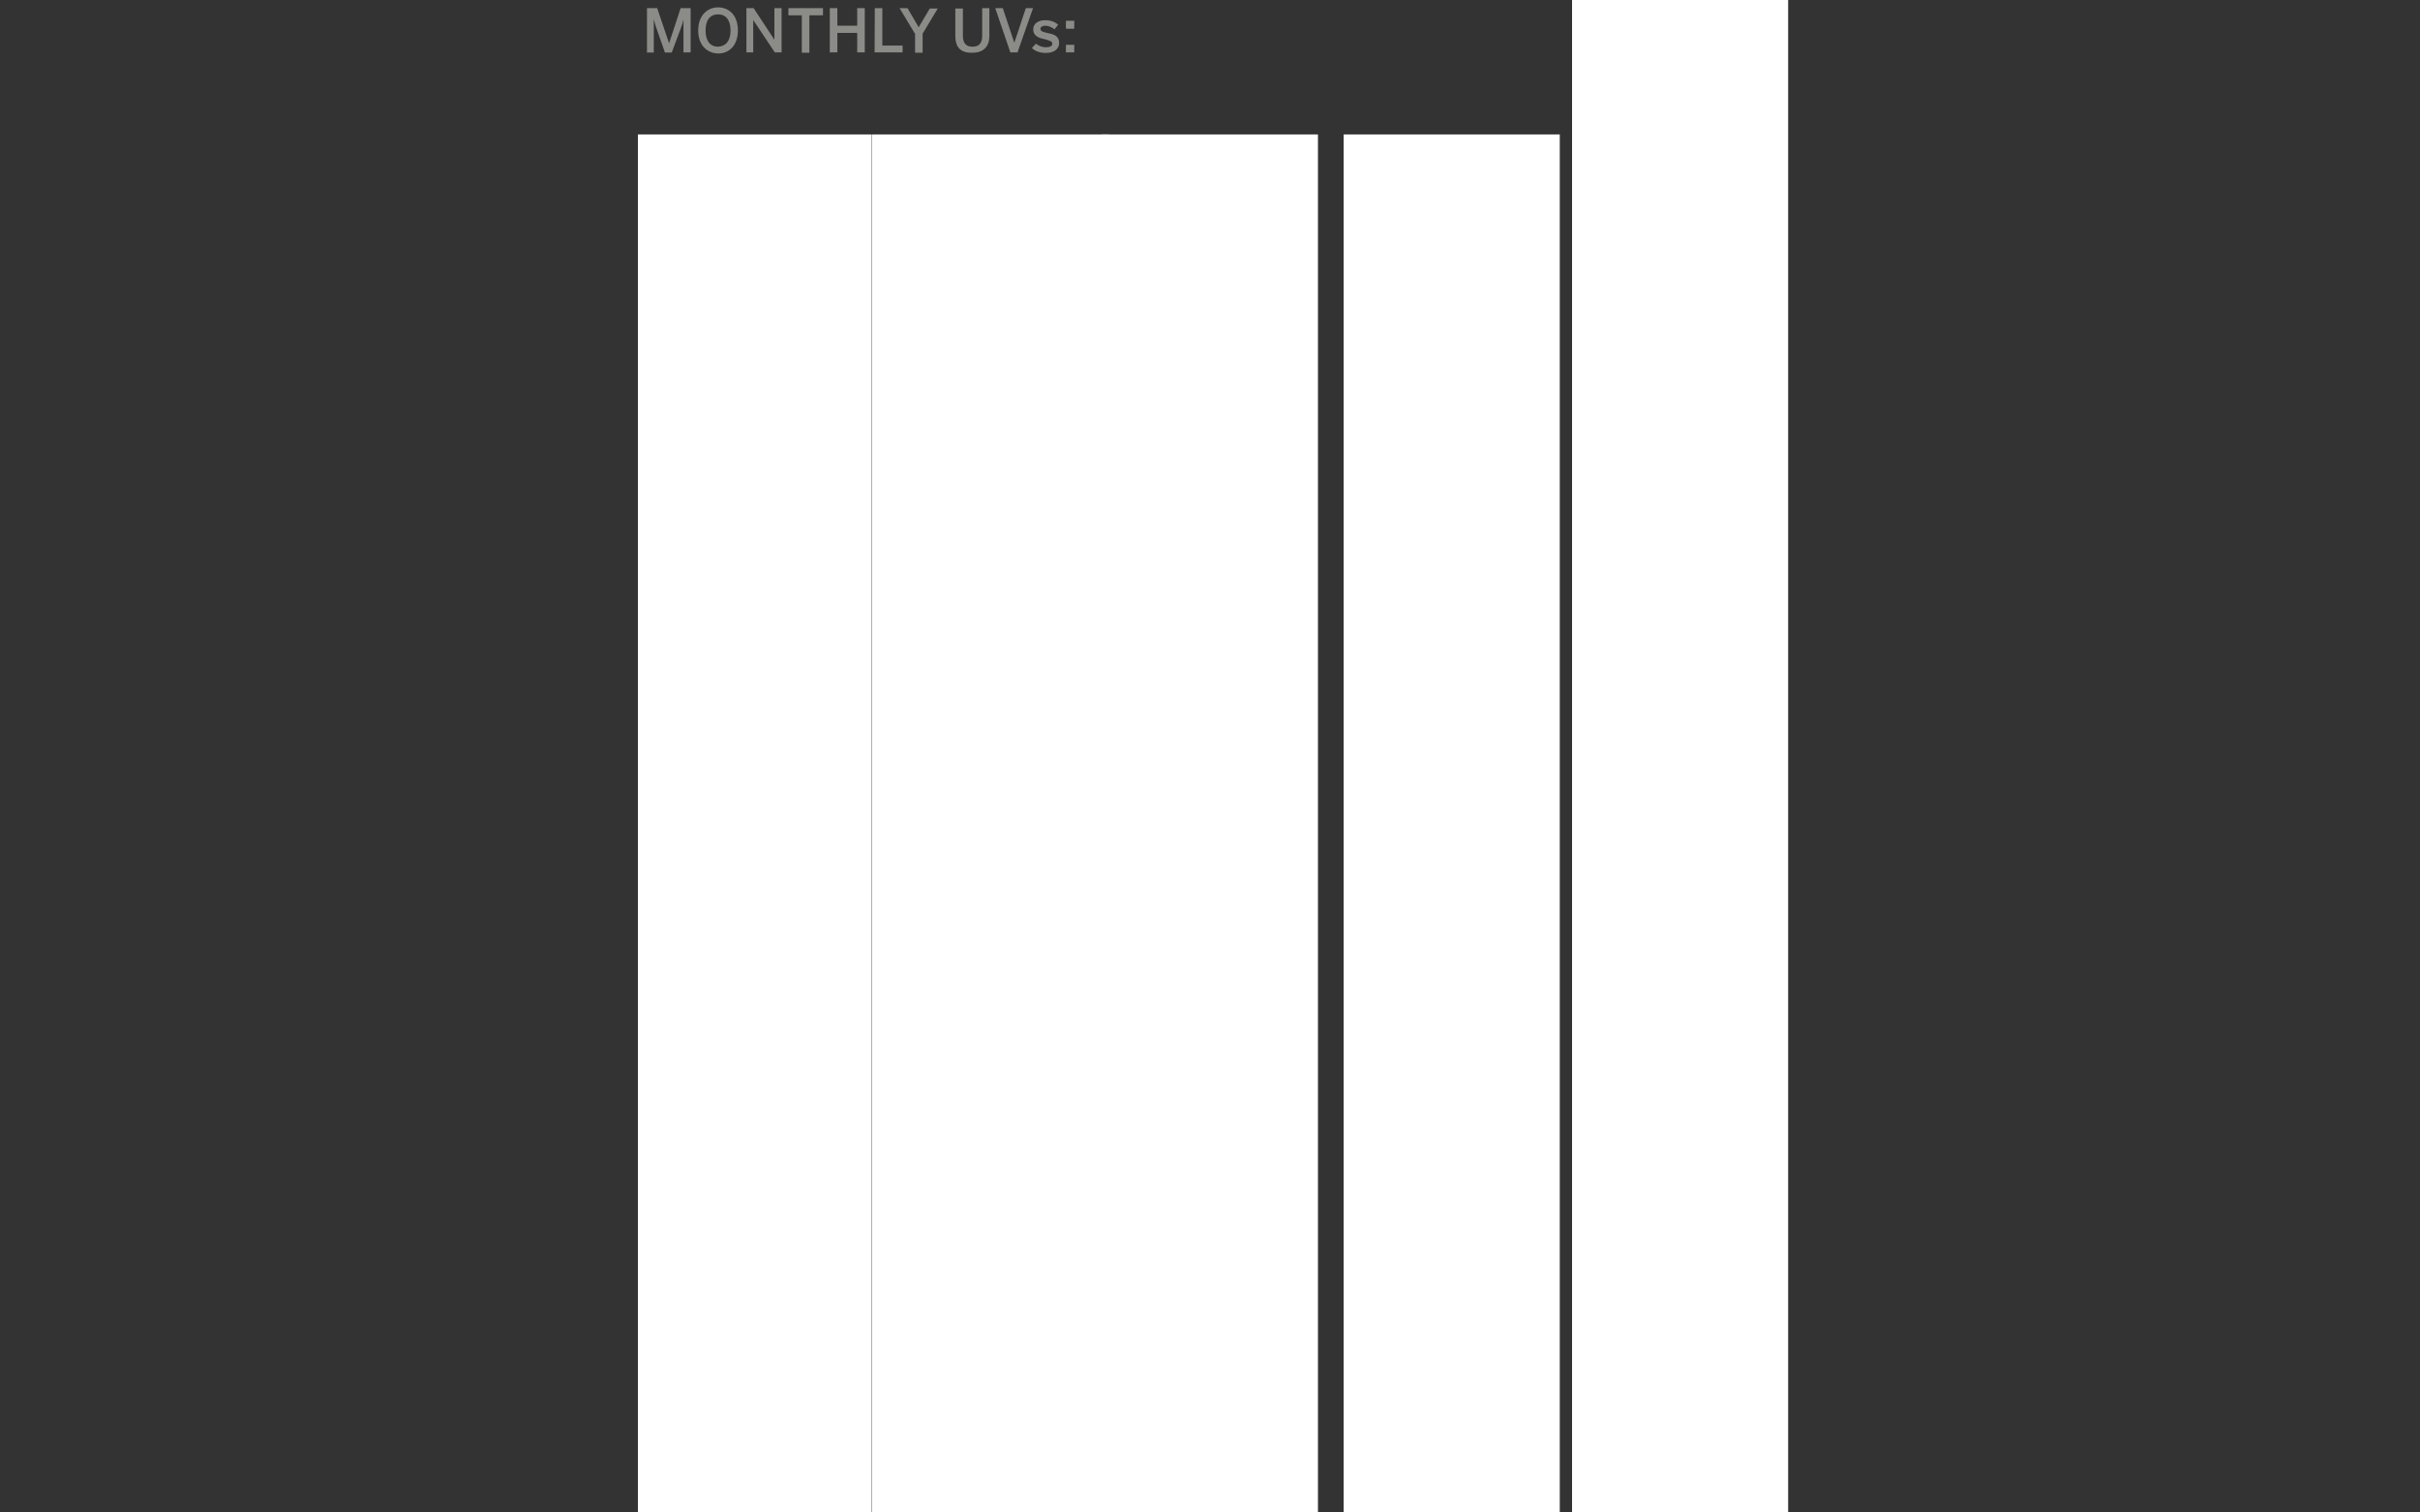 <?xml version="1.0" encoding="utf-8"?>
<!-- Generator: Adobe Illustrator 18.0.0, SVG Export Plug-In . SVG Version: 6.00 Build 0)  -->
<!DOCTYPE svg PUBLIC "-//W3C//DTD SVG 1.1//EN" "http://www.w3.org/Graphics/SVG/1.1/DTD/svg11.dtd">
<svg version="1.1" xmlns="http://www.w3.org/2000/svg" xmlns:xlink="http://www.w3.org/1999/xlink" x="0px" y="0px"
	 viewBox="0 0 1280 800" enable-background="new 0 0 1280 800" xml:space="preserve">
<rect x="0" y="0" width="1280" height="800" fill="#333333" stroke="none"/>
<g id="Layer_1">
	<path fill="#545455" d="M361.9,586.8c1.3,0,6.9-0.2,7.8-0.2c1.3,0,2.1-1,2.5-2.3c0-0.2,0.2,0,0.2,0c0,0.4-0.9,4.7-1,4.7
		c-0.9,0-4.8,0-6.3,0c-0.9,0-4.4,0-5.9,0.2c-0.2,0-0.2-0.2-0.2-0.2c7.8-7.4,9.7-11,9.7-13.9c0-2.3-1-4.4-4.2-4.4c-1.7,0-3.2,1-4,2.1
		c-0.2,0.2-0.4,0-0.2-0.2c1.3-2.1,3.6-3.6,5.7-3.6c3.2,0,5.3,2.1,5.3,5.5C371.4,577.5,369.3,579.2,361.9,586.8z"/>
	<path fill="#545455" d="M380.9,581.3c0,6.3,0.2,6.7,0.4,6.7c0.4,0.2,2.1,0.2,2.8,0.4c0.2,0,0.2,0.4,0,0.4c-0.9,0-2.8-0.2-4.2-0.2
		c-1.5,0-3.6,0-4.4,0.2c-0.2,0-0.2-0.2,0-0.4c0.6-0.2,2.5-0.2,2.9-0.4c0.2-0.2,0.4-0.4,0.4-8.6c0-7.8,0-8.8-0.4-9.1
		c-0.2-0.2-1.9-0.2-2.5-0.2c-0.2,0-0.2-0.2,0-0.2c1.7-0.2,4.4-1,5.3-1.5c0.2,0,0.4,0,0.2,0.2c-0.2,0.4-0.2,1.7-0.2,2.3L380.9,581.3z
		"/>
	<path fill="#545455" d="M399.7,568.2c-6.7,1.9-9.7,7.2-9.7,12.9c0,4.4,1.7,7.6,4.4,7.6c2.3,0,3.6-2.1,3.6-5.3
		c0-2.9-1.3-5.1-3.6-5.1c-0.9,0-1.7,0.2-2.3,0.6c-0.2,0-0.4-0.2-0.2-0.2c0.9-1,2.1-1.7,3.6-1.7c3.4,0,4.8,2.9,4.8,5.5
		c0,3.6-2.8,6.6-6.3,6.6c-4.4,0-6.3-4.2-6.3-7.8c0-5.9,3.8-11.8,12.2-13.7C399.7,567.8,399.9,568.2,399.7,568.2z"/>
	<path fill="#545455" d="M423.1,588.7c-1.5,0-3.2,0-3.8,0.2c-0.2,0-0.2-0.4,0-0.4c1,0,1.9-0.2,1.9-0.6c0-0.2-3.8-5.1-6.1-7.6
		c-0.9-0.9-1-1-1.7-1c-0.6,0-0.6,0.2-0.6,0.4c0,7.4,0.2,8.5,0.4,8.6c0.4,0.2,1,0.2,1.7,0.4c0.2,0,0.2,0.4,0,0.4
		c-0.9,0-1.9-0.2-3.4-0.2c-1.5,0-2.8,0-3.4,0.2c-0.2,0-0.2-0.2,0-0.4c0.6-0.2,1.5-0.2,1.9-0.4c0.2-0.2,0.4-0.9,0.4-9.3
		c0-8.5-0.2-9.1-0.4-9.3c-0.4-0.2-1.3-0.2-1.9-0.4c-0.2,0-0.2-0.4,0-0.4c0.9,0,1.9,0.2,3.4,0.2c1.5,0,2.5,0,3.4-0.2
		c0.2,0,0.2,0.2,0,0.4c-0.6,0.2-1.5,0.2-1.7,0.4c-0.2,0.2-0.4,1.7-0.4,8.5c0,0.4,0,0.4,0.4,0.4c0.6,0,1-0.2,1.7-0.9
		c4.2-4.4,6.6-7.2,6.6-7.8c0-0.2-0.2-0.4-1.5-0.6c-0.2,0-0.2-0.4,0-0.4c0.6,0,1.9,0.2,3.4,0.2s1.5,0,2.1-0.2c0.2,0,0.2,0.2,0,0.4
		c-0.6,0.2-1.7,0.2-2.1,0.6c-0.4,0.2-4.8,5.1-7.4,7.8c2.8,3.6,8,10.1,8.8,10.5c0.4,0.2,1,0.2,1.7,0.4c0.2,0,0.2,0.4,0,0.4
		C426,588.7,424.5,588.7,423.1,588.7z"/>
	<path fill="#545455" d="M614.1,390c1.3,0,6.9-0.2,7.8-0.2c1.3,0,2.1-1,2.5-2.3c0-0.2,0.2,0,0.2,0c0,0.4-0.9,4.7-1,4.7
		c-0.9,0-4.8,0-6.3,0c-0.9,0-4.4,0-5.9,0.2c-0.2,0-0.2-0.2-0.2-0.2c7.8-7.4,9.7-11,9.7-13.9c0-2.3-1-4.4-4.2-4.4c-1.7,0-3.2,1-4,2.1
		c-0.2,0.2-0.4,0-0.2-0.2c1.3-2.1,3.6-3.6,5.7-3.6c3.2,0,5.3,2.1,5.3,5.5C623.6,381,621.5,382.7,614.1,390z"/>
	<path fill="#545455" d="M629.1,392.4c-0.6,0-1.3-0.4-1.3-1.3c0-0.9,0.6-1.5,1.3-1.5c0.9,0,1.3,0.6,1.3,1.3S629.9,392.4,629.1,392.4
		z"/>
	<path fill="#545455" d="M642.8,386.4c0-2.5-1.7-4.2-4.4-4.2c-0.9,0-1.9,0.4-2.3,0.6c-0.2,0-0.2-0.2-0.2-0.2
		c4.7-2.8,5.5-4.2,5.5-5.9c0-1.9-1-3.4-3.6-3.4c-1.3,0-2.1,0.6-3.2,1.5c-0.2,0.2-0.4-0.2-0.2-0.2c1.3-1.7,2.9-2.8,4.8-2.8
		c2.9,0,4.4,1.9,4.4,4.2c0,1.9-1.3,3.2-4,4.4c3.4,0.6,5.3,2.8,5.3,5.5c0,4-5.5,7.4-9.5,7.4c-1.5,0-2.5-0.4-2.5-1.3
		c0-0.6,0.6-1.3,1.3-1.3c1,0,2.1,1.5,3.6,1.5C640.7,392.1,642.8,389.8,642.8,386.4z"/>
	<path fill="#545455" d="M673.6,391.9c-1.5,0-2.8,0-3.6,0.2c-0.2,0-0.2-0.2,0-0.4c0.6-0.2,1.5-0.2,1.7-0.4c0.6-0.4,0.9-1,0.4-9.5
		c-0.2-2.5-0.2-4.8-0.2-6.6c0-0.2-0.2-0.2-0.2,0c-1.5,3.6-4.2,10.3-6.9,16.9c0,0.2-0.4,0.2-0.6,0c-2.1-5.3-5.5-13.5-6.9-16.7
		c0,0-0.2-0.2-0.2,0c0,1.7-0.2,3.8-0.2,6.6c-0.2,8.5,0,9.1,0.2,9.3c0.4,0.2,1,0.2,1.7,0.4c0.2,0,0.2,0.4,0,0.4
		c-0.9,0-1.5-0.2-2.9-0.2c-1.5,0-2.3,0-2.9,0.2c-0.2,0-0.2-0.2,0-0.4c0.6-0.2,1.5-0.2,1.9-0.4c0.6-0.4,0.9-0.9,1.3-9.3
		c0.4-8,0-8.6-0.6-9.1c-0.4-0.2-1-0.4-1.9-0.6c-0.2,0-0.2-0.4,0-0.4c0.6,0,1.9,0.2,3.2,0.2c1,0,1.3,0,1.7-0.2c0.2,0,0.2,0,0.2,0.2
		c0.9,2.5,4.7,11.2,6.7,16.3h0.2c2.1-5.1,4.8-11.8,6.6-16.3c0-0.2,0.2-0.2,0.2-0.2c0.6,0,1.3,0.2,2.3,0.2s1.9,0,2.5-0.2
		c0.2,0,0.2,0.4,0,0.4c-0.9,0.2-1.5,0.2-1.7,0.4c-0.9,0.6-0.9,1.3-0.6,9.3c0.4,8.5,0.4,9.1,0.9,9.3c0.4,0.2,1.3,0.2,1.9,0.4
		c0.2,0,0.2,0.4,0,0.4C676.6,391.9,675.1,391.9,673.6,391.9z"/>
	<path fill="#545455" d="M492.9,495.5c0,6.3,0.2,6.7,0.4,6.7c0.4,0.2,2.1,0.2,2.8,0.4c0.2,0,0.2,0.4,0,0.4c-0.9,0-2.8-0.2-4.2-0.2
		s-3.6,0-4.4,0.2c-0.2,0-0.2-0.2,0-0.4c0.6-0.2,2.5-0.2,2.9-0.4c0.2-0.2,0.4-0.4,0.4-8.6c0-7.8,0-8.8-0.4-9.1
		c-0.2-0.2-1.9-0.2-2.5-0.2c-0.2,0-0.2-0.2,0-0.2c1.7-0.2,4.4-1,5.3-1.5c0.2,0,0.4,0,0.2,0.2c-0.2,0.4-0.2,1.7-0.2,2.3L492.9,495.5z
		"/>
	<path fill="#545455" d="M500.5,503.1c-0.6,0-1.3-0.4-1.3-1.3c0-0.9,0.6-1.5,1.3-1.5c0.9,0,1.3,0.6,1.3,1.3S501.5,503.1,500.5,503.1
		z"/>
	<path fill="#545455" d="M514.2,497.2c0-2.5-1.7-4.2-4.4-4.2c-0.9,0-1.9,0.4-2.3,0.6c-0.2,0-0.2-0.2-0.2-0.2
		c4.7-2.8,5.5-4.2,5.5-5.9c0-1.9-1-3.4-3.6-3.4c-1.3,0-2.1,0.6-3.2,1.5c-0.2,0.2-0.4-0.2-0.2-0.2c1.3-1.7,2.9-2.8,4.8-2.8
		c2.9,0,4.4,1.9,4.4,4.2c0,1.9-1.3,3.2-4,4.4c3.4,0.6,5.3,2.8,5.3,5.5c0,4-5.5,7.4-9.5,7.4c-1.5,0-2.5-0.4-2.5-1.3
		c0-0.6,0.6-1.3,1.3-1.3c1,0,2.1,1.5,3.6,1.5C512.3,502.8,514.2,500.6,514.2,497.2z"/>
	<path fill="#545455" d="M545.2,502.8c-1.5,0-2.8,0-3.6,0.2c-0.2,0-0.2-0.2,0-0.4c0.6-0.2,1.5-0.2,1.7-0.4c0.6-0.4,0.9-1,0.4-9.5
		c-0.2-2.5-0.2-4.8-0.2-6.6c0-0.2-0.2-0.2-0.2,0c-1.5,3.6-4.2,10.3-6.9,16.9c0,0.2-0.4,0.2-0.6,0c-2.1-5.3-5.5-13.5-6.9-16.7
		c0,0-0.2-0.2-0.2,0c0,1.7-0.2,3.8-0.2,6.6c-0.2,8.5,0,9.1,0.2,9.3c0.4,0.2,1,0.2,1.7,0.4c0.2,0,0.2,0.4,0,0.4
		c-0.9,0-1.5-0.2-2.9-0.2s-2.3,0-2.9,0.2c-0.2,0-0.2-0.2,0-0.4c0.6-0.2,1.5-0.2,1.9-0.4c0.6-0.4,0.9-0.9,1.3-9.3
		c0.4-8,0-8.6-0.6-9.1c-0.4-0.2-1-0.4-1.9-0.6c-0.2,0-0.2-0.4,0-0.4c0.6,0,1.9,0.2,3.2,0.2c1,0,1.3,0,1.7-0.2c0.2,0,0.2,0,0.2,0.2
		c0.9,2.5,4.7,11.2,6.7,16.3h0.2c2.1-5.1,4.8-11.8,6.6-16.3c0-0.2,0.2-0.2,0.2-0.2c0.6,0,1.3,0.2,2.3,0.2c1,0,1.9,0,2.5-0.2
		c0.2,0,0.2,0.4,0,0.4c-0.9,0.2-1.5,0.2-1.7,0.4c-0.9,0.6-0.9,1.3-0.6,9.3c0.4,8.5,0.4,9.1,0.9,9.3c0.4,0.2,1.3,0.2,1.9,0.4
		c0.2,0,0.2,0.4,0,0.4C547.9,502.8,546.6,502.8,545.2,502.8z"/>
	<path fill="#545455" d="M740,348.3c1.3,0,6.9-0.2,7.8-0.2c1.3,0,2.1-1,2.5-2.3c0-0.2,0.2,0,0.2,0c0,0.4-0.9,4.7-1,4.7
		c-0.9,0-4.8,0-6.3,0c-0.9,0-4.4,0-5.9,0.2c-0.2,0-0.2-0.2-0.2-0.2c7.8-7.4,9.7-11,9.7-13.9c0-2.3-1-4.4-4.2-4.4c-1.7,0-3.2,1-4,2.1
		c-0.2,0.2-0.4,0-0.2-0.2c1.3-2.1,3.6-3.6,5.7-3.6c3.2,0,5.3,2.1,5.3,5.5C749.5,339.2,747.5,340.9,740,348.3z"/>
	<path fill="#545455" d="M755,350.6c-0.6,0-1.3-0.4-1.3-1.3s0.6-1.5,1.3-1.5c0.9,0,1.3,0.6,1.3,1.3S755.9,350.6,755,350.6z"/>
	<path fill="#545455" d="M758.8,335c0,0.2-0.2,0-0.2,0c0.4-1.7,0.4-4.4,0.6-4.4c0.9,0,4,0.2,5.3,0.2c0.9,0,4.2,0,5.7-0.2
		c0.2,0,0.2,0.2,0.2,0.2c-1,2.8-8.2,19.4-8.5,20.1c-0.2,0.2-1.5,0.2-1.3-0.2c0.4-0.6,6.9-15.4,8.2-18.2c-0.6,0-7.2,0.2-8.2,0.2
		C759.8,332.7,759.2,333.3,758.8,335z"/>
	<path fill="#545455" d="M798.5,350.2c-1.5,0-2.8,0-3.6,0.2c-0.2,0-0.2-0.2,0-0.4c0.6-0.2,1.5-0.2,1.7-0.4c0.6-0.4,0.9-1,0.4-9.5
		c-0.2-2.5-0.2-4.8-0.2-6.6c0-0.2-0.2-0.2-0.2,0c-1.5,3.6-4.2,10.3-6.9,16.9c0,0.2-0.4,0.2-0.6,0c-2.1-5.3-5.5-13.5-6.9-16.7
		c0,0-0.2-0.2-0.2,0c0,1.7-0.2,3.8-0.2,6.6c-0.2,8.5,0,9.1,0.2,9.3c0.4,0.2,1,0.2,1.7,0.4c0.2,0,0.2,0.4,0,0.4
		c-0.9,0-1.5-0.2-2.9-0.2s-2.3,0-2.9,0.2c-0.2,0-0.2-0.2,0-0.4c0.6-0.2,1.5-0.2,1.9-0.4c0.6-0.4,0.9-0.9,1.3-9.3
		c0.4-8,0-8.6-0.6-9.1c-0.4-0.2-1-0.4-1.9-0.6c-0.2,0-0.2-0.4,0-0.4c0.6,0,1.9,0.2,3.2,0.2c1,0,1.3,0,1.7-0.2c0.2,0,0.2,0,0.2,0.2
		c0.9,2.5,4.7,11.2,6.7,16.3h0.2c2.1-5.1,4.8-11.8,6.6-16.3c0-0.2,0.2-0.2,0.2-0.2c0.6,0,1.3,0.2,2.3,0.2c1,0,1.9,0,2.5-0.2
		c0.2,0,0.2,0.4,0,0.4c-0.9,0.2-1.5,0.2-1.7,0.4c-0.9,0.6-0.9,1.3-0.6,9.3c0.4,8.5,0.4,9.1,0.9,9.3c0.4,0.2,1.3,0.2,1.9,0.4
		c0.2,0,0.2,0.4,0,0.4C801.2,350.2,800,350.2,798.5,350.2z"/>
	<path fill="#545455" d="M870.8,21c0,2.8,0,6.7,0,7.4c0,0-2.5,0.2-2.5,0c0-0.6,0-4.7,0-7.4c-0.4,0-0.9,0-1.3,0c-1.3,0-5.7,0-6.6,0.2
		c-0.2,0-0.4-0.4-0.2-0.6c2.8-3.6,7.2-9.5,9.7-12.9c0.2-0.2,0.9-0.2,0.6,0c0,0.9-0.2,8.2-0.2,9.5c0,0.2,0,1.9,0,2.3
		c1.3,0,3.2,0,3.6,0c0.2,0,0,1.7,0,1.7C874,21,872.3,21,870.8,21z M868.7,19.5c0-0.6,0-2.1,0-2.5c0-0.9,0-3.6,0-6.1
		c-1.7,2.1-4.7,6.1-6.3,8.5c1.5,0,4.2,0,5.3,0C867.7,19.5,868,19.5,868.7,19.5z"/>
	<path fill="#545455" d="M877.8,28.1c-0.6,0-1.3-0.4-1.3-1.3c0-0.9,0.6-1.5,1.3-1.5c0.9,0,1.3,0.6,1.3,1.3
		C879,27.3,878.6,28.1,877.8,28.1z"/>
	<path fill="#545455" d="M884.7,25.8c1.3,0,6.9-0.2,7.8-0.2c1.3,0,2.1-1,2.5-2.3c0-0.2,0.2,0,0.2,0c0,0.4-0.9,4.7-1,4.7
		c-0.9,0-4.8,0-6.3,0c-0.9,0-4.4,0-5.9,0.2c-0.2,0-0.2-0.2-0.2-0.2c7.8-7.4,9.7-11,9.7-13.9c0-2.3-1-4.4-4.2-4.4c-1.7,0-3.2,1-4,2.1
		c-0.2,0.2-0.4,0-0.2-0.2c1.3-2.1,3.6-3.6,5.7-3.6c3.2,0,5.3,2.1,5.3,5.5C894.2,16.7,892.1,18.4,884.7,25.8z"/>
	<path fill="#545455" d="M923.7,27.7c-1.5,0-2.8,0-3.6,0.2c-0.2,0-0.2-0.2,0-0.4c0.6-0.2,1.5-0.2,1.7-0.4c0.6-0.4,0.9-1,0.4-9.5
		c-0.2-2.5-0.2-4.8-0.2-6.6c0-0.2-0.2-0.2-0.2,0c-1.5,3.6-4.2,10.3-6.9,16.9c0,0.2-0.4,0.2-0.6,0c-2.1-5.3-5.5-13.5-6.9-16.7
		c0,0-0.2-0.2-0.2,0c0,1.7-0.2,3.8-0.2,6.6c-0.2,8.5,0,9.1,0.2,9.3c0.4,0.2,1,0.2,1.7,0.4c0.2,0,0.2,0.4,0,0.4
		c-0.9,0-1.5-0.2-2.9-0.2s-2.3,0-2.9,0.2c-0.2,0-0.2-0.2,0-0.4c0.6-0.2,1.5-0.2,1.9-0.4c0.6-0.4,0.9-0.9,1.3-9.3
		c0.4-8,0-8.6-0.6-9.1c-0.4-0.2-1-0.4-1.9-0.6c-0.2,0-0.2-0.4,0-0.4c0.6,0,1.9,0.2,3.2,0.2c1,0,1.3,0,1.7-0.2c0.2,0,0.2,0,0.2,0.2
		c0.9,2.5,4.7,11.2,6.7,16.3h0.2c2.1-5.1,4.8-11.8,6.6-16.3c0-0.2,0.2-0.2,0.2-0.2c0.6,0,1.3,0.2,2.3,0.2c1,0,1.9,0,2.5-0.2
		c0.2,0,0.2,0.4,0,0.4c-0.9,0.2-1.5,0.2-1.7,0.4c-0.9,0.6-0.9,1.3-0.6,9.3c0.4,8.5,0.4,9.1,0.9,9.3c0.4,0.2,1.3,0.2,1.9,0.4
		c0.2,0,0.2,0.4,0,0.4C926.5,27.7,925.2,27.7,923.7,27.7z"/>
	<path fill="#8B8B88" d="M342.3,4.3h5.3l6.3,18.6l0,0L360,4.3h5.3v23.4h-3.8V10.4l0,0c-0.4,1.7-0.9,3.2-1.5,4.8l-4.7,12.6h-3.6
		l-4.4-12.6c-0.6-1.9-1-2.9-1.5-5.1l0,0v17.7h-3.6V4.3z"/>
	<path fill="#8B8B88" d="M369.3,16.1c0-7.8,4.7-12.2,10.5-12.2s10.5,4.2,10.5,12.2s-4.7,12.2-10.5,12.2
		C373.9,28.1,369.3,23.9,369.3,16.1z M386.4,16.1c0-5.5-2.5-8.5-6.6-8.5s-6.6,2.9-6.6,8.5s2.5,8.6,6.6,8.6
		C383.9,24.5,386.4,21.6,386.4,16.1z"/>
	<path fill="#8B8B88" d="M394.6,4.3h4l11,16.7l0,0V4.3h3.8v23.4h-3.6l-11.4-17.1l0,0v17.1h-3.6V4.3H394.6z"/>
	<path fill="#8B8B88" d="M424.1,8.1H417V4.3h18.3v3.8h-7.2v19.8h-4L424.1,8.1L424.1,8.1z"/>
	<path fill="#8B8B88" d="M438.9,4.3h4v9.3h10.5V4.3h4v23.4h-4V17.4h-10.5v10.3h-4V4.3z"/>
	<path fill="#8B8B88" d="M462.7,4.3h4v19.8h10.7v3.6h-14.8L462.7,4.3L462.7,4.3z"/>
	<path fill="#8B8B88" d="M483.8,17.6l-8-13.3h4.2l5.9,10.1l5.9-9.9h4.2l-8,13.3v10.1h-4V17.6H483.8z"/>
	<path fill="#8B8B88" d="M505.3,19.3V4.5h4V19c0,3.6,1.5,5.7,5.1,5.7s5.1-2.1,5.1-5.7V4.3h3.8v14.8c0,5.3-2.9,8.8-9.1,8.8
		C507.8,28.1,505.3,24.5,505.3,19.3z"/>
	<path fill="#8B8B88" d="M526.4,4.3h4l6.1,18.3l0,0l6.1-18.3h3.8l-8.2,23.4h-3.8L526.4,4.3z"/>
	<path fill="#8B8B88" d="M545.8,25.4l2.1-2.3c1.3,1,3.2,1.9,5.3,1.9s3.4-0.6,3.4-1.9s-1.7-1.7-3.8-2.3c-2.9-0.6-6.3-1.5-6.3-5.3
		c0-2.9,2.5-4.8,6.3-4.8c3.2,0,5.1,0.9,6.9,2.3l-1.9,2.5c-1.3-1-3.2-1.9-4.7-1.9c-2.1,0-2.8,0.9-2.8,1.7c0,1.3,1.7,1.7,3.6,2.1
		c2.9,0.6,6.3,1.3,6.3,5.3c0,3.6-3.2,5.3-6.9,5.3C550.3,28.1,547.3,27,545.8,25.4z"/>
	<path fill="#8B8B88" d="M563.8,11h4.4v4.2h-4.4V11z M563.8,23.7h4.4v4h-4.4V23.7z"/>
	<rect x="841.3" y="47.1" fill="#C4A65C" width="101.4" height="752.9"/>
	<rect x="717" y="370.8" fill="#8B8B88" width="101.4" height="429.4"/>
	<rect x="591.2" y="413.2" fill="#8B8B88" width="101.4" height="386.8"/>
	<rect x="465" y="523.7" fill="#8B8B88" width="101.4" height="276.5"/>
	<rect x="339.6" y="611" fill="#8B8B88" width="101.4" height="189"/>
	<path fill="#F2F2F0" d="M780.9,429.5v4l-18.3,6.1l0,0l18.3,6.1v3.8l-23.4-8.2v-3.8L780.9,429.5z"/>
	<path fill="#F2F2F0" d="M781.2,460.7v3.8l-23.4,8.2v-4l5.5-1.9V458l-5.5-1.9v-3.8L781.2,460.7z M766.6,465.7l9.5-3.2l0,0l-9.5-3.1
		V465.7z"/>
	<path fill="#F2F2F0" d="M780.9,479.5v4l-16.7,11l0,0h16.7v3.6h-23.4v-3.6l17.1-11.4l0,0h-17.1v-3.6L780.9,479.5L780.9,479.5z"/>
	<path fill="#F2F2F0" d="M780.9,507.1v4h-23.4v-4H780.9z"/>
	<path fill="#F2F2F0" d="M777.4,525.2V518h3.6v18.3h-3.6V529h-19.8v-4h19.8V525.2z"/>
	<path fill="#F2F2F0" d="M767.7,548.8l13.3-8v4.2l-9.9,5.9l9.9,5.9v4.2l-13.3-8h-10.1v-4h10.1V548.8z"/>
	<path fill="#F2F2F0" d="M780.9,567v14.8h-3.6V571h-6.3v7.8h-3.4V571h-9.9v-4L780.9,567L780.9,567z"/>
	<path fill="#F2F2F0" d="M781.2,592.5v3.8l-23.4,8.2v-4l5.5-1.9v-8.8l-5.5-1.9V584L781.2,592.5z M766.6,597.5l9.5-3.2l0,0l-9.5-3.2
		V597.5z"/>
	<path fill="#F2F2F0" d="M780.9,611.5v4h-23.4v-4H780.9z"/>
	<path fill="#F2F2F0" d="M780.9,624.2v8.5c0,5.5-2.3,8.8-6.9,8.8c-3.8,0-5.9-1.9-6.6-5.3l-9.7,5.5v-4.2l9.3-5.3v-4h-9.3v-3.8h23.2
		V624.2z M770.2,632.4c0,3.4,0.9,5.1,3.6,5.1c2.8,0,3.6-1.7,3.6-5.1v-4.2h-7.2L770.2,632.4L770.2,632.4z"/>
	<path fill="#F2F2F0" d="M761.8,648.8v4.4h-4v-4.4H761.8z"/>
	<path fill="#F2F2F0" d="M769.4,658.7c7.8,0,12,4.4,12,10.3c0,5.5-2.9,8-7.2,9.1l-1-3.8c3.2-0.9,4.7-2.3,4.7-5.3
		c0-4-3.2-6.3-8.5-6.3c-5.5,0-8.6,2.3-8.6,6.3c0,2.9,1.5,4.7,5.1,5.7l-0.9,3.8c-4.7-1-7.8-4-7.8-9.5
		C757.2,662.9,761.4,658.7,769.4,658.7z"/>
	<path fill="#F2F2F0" d="M769.4,684.3c7.8,0,12.2,4.7,12.2,10.5c0,5.9-4.2,10.5-12.2,10.5c-8,0-12.2-4.7-12.2-10.5
		C757.2,688.9,761.4,684.3,769.4,684.3z M769.4,701.3c5.5,0,8.5-2.5,8.5-6.6c0-4-2.9-6.6-8.5-6.6c-5.5,0-8.6,2.5-8.6,6.6
		C760.7,698.8,763.9,701.3,769.4,701.3z"/>
	<path fill="#F2F2F0" d="M780.9,712.7v5.3l-18.6,6.3l0,0l18.6,6.1v5.3h-23.4v-3.8H775l0,0c-1.7-0.4-3.2-0.9-4.8-1.5l-12.6-4.7v-3.6
		l12.6-4.4c1.7-0.6,2.8-0.9,4.8-1.5l0,0h-17.7v-3.6L780.9,712.7L780.9,712.7z"/>
	<path fill="#F2F2F0" d="M655.1,486.2v15.2h-3.6v-11.2h-5.9v8.2h-3.6v-8.2h-6.7v11.8h-3.7v-15.8L655.1,486.2L655.1,486.2z"/>
	<path fill="#F2F2F0" d="M637.1,507.3l1.7,3.2c-2.8,1.5-4,3.6-4,6.6c0,3,0.9,4.8,2.9,4.8c2.1,0,2.9-1.5,4-5.3
		c1.3-4.4,2.5-8.2,6.9-8.2c4,0,6.6,3.2,6.6,8c0,4.7-2.3,7.4-5.1,8.8l-1.9-2.9c2.3-1.5,3.4-3.4,3.4-5.9c0-2.5-1-4-2.8-4
		c-2.1,0-2.9,1.7-4,5.5c-1.3,4.4-2.8,8-7.2,8c-3.8,0-6.7-3.2-6.7-8.8C631.2,511.9,633.6,508.8,637.1,507.3z"/>
	<path fill="#F2F2F0" d="M631.4,539.8c0.9-4.7,5.1-8.5,11.8-8.5c7.8,0,12.2,4.8,12.2,10.5c0,5.7-4.2,10.5-12.2,10.5
		c-6.9,0-11.2-3.8-12-8.8c-2.3,0.4-2.5,2.1-2.5,5.1v1.7h-3.4v-3.2C625.5,542.3,628,540,631.4,539.8z M643.3,548.6
		c5.5,0,8.5-2.5,8.5-6.6s-2.9-6.6-8.5-6.6c-5.5,0-8.6,2.5-8.6,6.6C634.8,545.9,637.8,548.6,643.3,548.6z"/>
	<path fill="#F2F2F0" d="M640.1,559.4h14.8v4h-14.5c-3.6,0-5.7,1.5-5.7,5.1c0,3.6,2.1,5.1,5.7,5.1h14.5v3.8h-14.8
		c-5.3,0-8.8-2.9-8.8-9.1S634.8,559.4,640.1,559.4z"/>
	<path fill="#F2F2F0" d="M655.1,585.9v4h-23.4v-4H655.1z"/>
	<path fill="#F2F2F0" d="M655.1,598.8v8.5c0,5.5-2.3,8.8-6.9,8.8c-3.8,0-5.9-1.9-6.6-5.3l-9.7,5.5v-4.2l9.3-5.3v-4.2h-9.3v-3.8
		H655.1L655.1,598.8z M644.3,607c0,3.4,0.9,5.1,3.6,5.1c2.7,0,3.6-1.7,3.6-5.1v-4.2h-7.2L644.3,607L644.3,607z"/>
	<path fill="#F2F2F0" d="M655.1,623.7v15.2h-3.6v-11.2h-5.9v8.2h-3.6v-8.2h-6.7v11.8h-3.7v-15.8L655.1,623.7L655.1,623.7z"/>
	<path fill="#F2F2F0" d="M635.6,646v4.4h-4V646H635.6z"/>
	<path fill="#F2F2F0" d="M643.4,656c7.8,0,12,4.4,12,10.3c0,5.5-2.9,8-7.4,9.1l-1-3.8c3.2-0.9,4.7-2.3,4.7-5.3c0-4-3.2-6.3-8.5-6.3
		c-5.5,0-8.6,2.3-8.6,6.3c0,2.9,1.5,4.7,5.1,5.7l-0.9,3.8c-4.7-1-7.8-4-7.8-9.5C631.2,660.4,635.2,656,643.4,656z"/>
	<path fill="#F2F2F0" d="M643.3,681.5c7.8,0,12.2,4.7,12.2,10.5s-4.2,10.5-12.2,10.5c-8,0-12.2-4.7-12.2-10.5
		C631.2,686.2,635.5,681.5,643.3,681.5z M643.3,698.8c5.5,0,8.5-2.5,8.5-6.6c0-4-2.9-6.6-8.5-6.6c-5.5,0-8.6,2.5-8.6,6.6
		C634.8,696,637.8,698.8,643.3,698.8z"/>
	<path fill="#F2F2F0" d="M655.1,710v5.3l-18.6,6.3l0,0l18.6,6.1v5.3h-23.4v-3.8h17.5l0,0c-1.7-0.4-3.2-0.9-4.8-1.5l-12.6-4.7v-3.6
		l12.6-4.4c1.7-0.6,2.8-0.9,4.8-1.5l0,0h-17.7V710L655.1,710L655.1,710z"/>
	<path fill="#F2F2F0" d="M528.9,558.8v4l-18.3,6.1l0,0l18.3,6.1v3.8l-23.4-8.2V567L528.9,558.8z"/>
	<path fill="#F2F2F0" d="M517.3,583c7.8,0,12.2,4.7,12.2,10.5s-4.2,10.5-12.2,10.5c-8,0-12.2-4.7-12.2-10.5S509.4,583,517.3,583z
		 M517.3,600.1c5.5,0,8.5-2.5,8.5-6.6s-2.9-6.6-8.5-6.6c-5.5,0-8.6,2.5-8.6,6.6C508.7,597.5,511.9,600.1,517.3,600.1z"/>
	<path fill="#F2F2F0" d="M517.3,610.4c7.6,0,12,4,12,10.3c0,4.4-2.1,7.6-7.4,9.1l-1-3.6c3.6-1,4.7-2.8,4.7-5.5
		c0-2.8-1.7-6.3-8.2-6.3c-6.5,0-8.8,3.2-8.8,6.6c0,3.2,1.9,5.3,5.3,5.5v-4.7h3.2v8.5h-11.7v-3.2h3.4l0,0c-1.7-0.6-3.8-2.8-3.8-6.3
		C505.1,613.6,510.2,610.4,517.3,610.4z"/>
	<path fill="#F2F2F0" d="M514.2,637.6H529v4h-14.5c-3.6,0-5.7,1.5-5.7,5.1c0,3.6,2.1,5.1,5.7,5.1H529v3.8h-14.8
		c-5.3,0-8.8-2.9-8.8-9.1C505.3,640.2,508.9,637.6,514.2,637.6z"/>
	<path fill="#F2F2F0" d="M528.9,663.8V679h-3.6v-11.2h-5.9v8.2h-3.6v-8.2h-6.7v11.8h-3.6v-15.8L528.9,663.8L528.9,663.8z"/>
	<path fill="#F2F2F0" d="M509.7,686.2v4.4h-4v-4.4H509.7z"/>
	<path fill="#F2F2F0" d="M517.3,696.3c7.8,0,12,4.4,12,10.3c0,5.5-2.9,8-7.4,9.1l-1-3.8c3.2-0.9,4.7-2.3,4.7-5.3
		c0-4-3.2-6.3-8.5-6.3c-5.5,0-8.6,2.3-8.6,6.3c0,2.9,1.5,4.7,5.1,5.7l-0.9,3.8c-4.7-1-7.8-4-7.8-9.5
		C505.1,700.5,509.4,696.3,517.3,696.3z"/>
	<path fill="#F2F2F0" d="M517.3,721.8c7.8,0,12.2,4.7,12.2,10.5c0,5.9-4.2,10.5-12.2,10.5c-8,0-12.2-4.7-12.2-10.5
		C505.1,726.5,509.4,721.8,517.3,721.8z M517.3,738.8c5.5,0,8.5-2.5,8.5-6.6s-2.9-6.6-8.5-6.6c-5.5,0-8.6,2.5-8.6,6.6
		S511.9,738.8,517.3,738.8z"/>
	<path fill="#F2F2F0" d="M528.9,750.3v5.3l-18.6,6.3l0,0l18.6,6.1v5.3h-23.4v-3.8H523l0,0c-1.7-0.4-3.2-0.9-4.8-1.5l-12.6-4.7v-3.6
		l12.6-4.4c1.7-0.6,2.8-0.9,4.8-1.5l0,0h-17.7v-3.6L528.9,750.3L528.9,750.3z"/>
	<path fill="#F2F2F0" d="M391.8,635.5c7.6,0,12,4,12,10.3c0,4.4-2.1,7.6-7.4,9.1l-1-3.6c3.6-1,4.7-2.8,4.7-5.5
		c0-2.8-1.7-6.3-8.2-6.3c-6.5,0-8.8,3.2-8.8,6.6c0,3.2,1.9,5.3,5.3,5.5v-4.7h3.2v8.5h-11.7v-3.2h3.4l0,0c-1.7-0.6-3.8-2.8-3.8-6.3
		C379.6,638.7,384.7,635.5,391.8,635.5z"/>
	<path fill="#F2F2F0" d="M379.8,670.5c0.9-4.7,5.1-8.5,11.8-8.5c7.8,0,12.2,4.8,12.2,10.5c0,5.7-4.2,10.5-12.2,10.5
		c-6.9,0-11.2-3.8-12-8.8c-2.3,0.4-2.5,2.1-2.5,5.1v1.7h-3.4v-3.2C373.9,673,376.4,670.5,379.8,670.5z M391.8,679.4
		c5.5,0,8.5-2.5,8.5-6.6c0-4-2.9-6.6-8.5-6.6s-8.6,2.5-8.6,6.6C383.2,676.7,386.4,679.4,391.8,679.4z"/>
	<path fill="#F2F2F0" d="M384.3,688.9v4.4h-4v-4.4H384.3z"/>
	<path fill="#F2F2F0" d="M391.8,699c7.8,0,12,4.4,12,10.3c0,5.5-2.9,8-7.4,9.1l-1-3.8c3.2-0.9,4.7-2.3,4.7-5.3c0-4-3.2-6.3-8.5-6.3
		c-5.5,0-8.6,2.3-8.6,6.3c0,2.9,1.5,4.7,5.1,5.7l-0.9,3.8c-4.7-1-7.8-4-7.8-9.5C379.6,703.2,383.9,699,391.8,699z"/>
	<path fill="#F2F2F0" d="M391.8,724.5c7.8,0,12.2,4.7,12.2,10.5c0,5.9-4.2,10.5-12.2,10.5c-8,0-12.2-4.7-12.2-10.5
		C379.6,729.2,383.9,724.5,391.8,724.5z M391.8,741.6c5.5,0,8.5-2.5,8.5-6.6c0-4-2.9-6.6-8.5-6.6s-8.6,2.5-8.6,6.6
		C383.2,738.8,386.4,741.6,391.8,741.6z"/>
	<path fill="#F2F2F0" d="M403.4,753v5.3l-18.6,6.3l0,0l18.6,6.1v5.3h-23.4v-3.8h17.5l0,0c-1.7-0.4-3.2-0.9-4.8-1.5l-12.6-4.7v-3.6
		l12.6-4.4c1.7-0.6,2.8-0.9,4.8-1.5l0,0h-17.7v-3.6L403.4,753L403.4,753z"/>
	<path fill="#FFFFFF" d="M924.4,448.9c0,9.1-7.6,10.7-9.5,11.2v2.8h12.5v-35.9h-2.8c0,4.4-2.8,4.4-5.5,4.4h-54
		c-2.8,0-5.5,0.2-5.5-4.4h-2.8v35.9h12.5V460c-1.7-0.4-9.5-2.1-9.5-11.2v-9.1h31.6v8.2c0,4-3.2,4.8-5.3,5.3v2.9h14.4v-2.9
		c-2.1-0.4-5.3-1.3-5.3-5.3v-8.2H924v9.1H924.4z"/>
	<path fill="#FFFFFF" d="M860.5,228.5v-8h32.1v8c0,9.5-11.4,10.7-16.4,10.7C870.8,239.2,860.5,237.7,860.5,228.5 M895.7,228.5v-8
		h28.7v8c0,9.5-8.6,10.7-13.7,10.7C905.4,239.2,895.7,237.7,895.7,228.5 M894,238.4c1.7,6.1,8,9.9,16.4,9.9
		c7.6,0,16.9-2.1,16.9-20.1v-20.7h-2.8c0,4.4-2.8,4.4-5.5,4.4h-54c-2.8,0-5.5,0.2-5.5-4.4h-2.8v20.7c0,17.9,11.2,20.1,18.8,20.1
		C884.5,248.3,892.1,244.5,894,238.4"/>
	<path fill="#FFFFFF" d="M927.5,409.8h-2.8c0,4.7-2.5,4.8-5.5,4.2l-54.6-11.8l54.6-11.4c2.8-0.6,5.5-1,5.5,3.2h2.8v-18.6h-2.8
		c0,4-2.3,5.5-5.5,6.1l-62,13.5v7.4v2.1l62,13.5c2.8,0.6,5.5,1.9,5.5,5.9h2.8V409.8z"/>
	<path fill="#FFFFFF" d="M859.6,182.1c0-12.6,18.8-11.4,32.9-11.4s32.9-1,32.9,11.4c0,12.6-18.8,11.4-32.9,11.4
		S859.6,194.7,859.6,182.1 M928.8,182.1c0-12.9-7.8-20.7-36.2-20.7c-30.6,0-36.2,8-36.2,20.7c0,12.5,5.9,20.7,36.2,20.7
		C924.4,202.8,928.8,194.1,928.8,182.1"/>
	<path fill="#FFFFFF" d="M859.6,596.7c0-12.6,18.8-11.4,32.9-11.4s32.9-1,32.9,11.4c0,12.6-18.8,11.4-32.9,11.4
		S859.6,609.4,859.6,596.7 M928.8,596.7c0-12.9-7.8-20.7-36.2-20.7c-30.6,0-36.2,8-36.2,20.7c0,12.5,5.9,20.7,36.2,20.7
		C924.4,617.6,928.8,608.9,928.8,596.7"/>
	<path fill="#FFFFFF" d="M924.4,481.5v8c0,9.5-9.7,10.7-15,10.7c-5.1,0-15.6-1.5-15.6-10.7v-8H924.4z M865.5,509.2l26.1-11.4
		c1.3,5.7,8.5,11.6,17.5,11.6c7.6,0,18.3-2.1,18.3-20.1v-20.7h-2.8c0,4.4-2.8,4.4-5.5,4.4h-54c-2.8,0-5.5,0.2-5.5-4.4h-2.8v17.1h2.8
		c0-4.4,2.8-4.4,5.5-4.4h25.3v7.6l-33.3,14.4v12h2.8C860.1,511.3,862.8,510.3,865.5,509.2"/>
	<path fill="#FFFFFF" d="M924.4,313.7c0,9.1-7.6,10.7-9.5,11.2v2.8h12.5v-35.9h-2.8c0,4.4-2.8,4.4-5.5,4.4h-54
		c-2.8,0-5.5,0.2-5.5-4.4h-2.8v35.9h12.5v-2.8c-1.7-0.4-9.5-2.1-9.5-11.2v-9.1h31.6v8.2c0,4-3.2,4.8-5.3,5.3v2.9h14.4v-2.9
		c-2.1-0.4-5.3-1.3-5.3-5.3v-8.2H924v9.1L924.4,313.7L924.4,313.7z"/>
	<path fill="#FFFFFF" d="M924.4,346.2v8c0,9.5-9.7,10.7-15,10.7c-5.1,0-15.6-1.5-15.6-10.7v-8H924.4z M865.5,374l26.1-11.4
		c1.3,5.7,8.5,11.6,17.5,11.6c7.6,0,18.3-2.1,18.3-20.1v-20.7h-2.8c0,4.4-2.8,4.4-5.5,4.4h-54c-2.8,0-5.5,0.2-5.5-4.4h-2.8v17.1h2.8
		c0-4.4,2.8-4.4,5.5-4.4h25.3v7.6l-33.3,14.4v12h2.8C860.1,375.9,862.8,375.1,865.5,374"/>
	<path fill="#FFFFFF" d="M873.7,288.2c22.6,0,25.3-26.4,42.8-26.4c6.1,0,8.8,5.3,8.8,9.9c0,7.4-6.1,10.3-10.5,10.3v3.4h11.6
		c5.3-11.4,3.6-30.8-14.1-30.8c-17.5,0-23.4,26.4-40.1,26.4c-6.1,0-11.8-4.4-11.8-12.2c0-8.8,6.6-11,11-11v-3.4h-12.2
		C853.8,265.8,856,288.2,873.7,288.2"/>
	<circle fill="#FFFFFF" cx="862.6" cy="526.9" r="5.9"/>
	<path fill="#FFFFFF" d="M865.5,626.1c-2.8,0-5.5,0.2-5.5-4.4h-2.8v12.9h2.8c0-4.4,2.8-4.4,5.5-4.4h52.7l-61,17.1v5.5l61,17.1h-52.7
		c-2.8,0-5.5,0.2-5.5-4.4h-2.8v17.3h2.8c0-4.4,2.8-4.4,5.5-4.4h54c2.8,0,5.5-0.2,5.5,4.4h2.8v-14.4l-57.2-16.3l57.2-15.8v-14.8H925
		c0,4.4-2.8,4.4-5.5,4.4h-54V626.1z"/>
	<path fill="#FFFFFF" d="M892.5,543.4c14.1,0,32.9,0.4,32.9,12.9c0,7.6-6.1,10.1-12.5,10.5v4h9.9c3.6-3.2,5.9-8.5,5.9-14.8
		c0-12.9-7.8-22.1-36.2-22.1s-36.2,9.3-36.2,22.1c0,6.3,2.5,11.6,5.9,14.8h9.9V567c-6.6-0.4-12.5-2.9-12.5-10.5
		C859.6,543.8,878.4,543.4,892.5,543.4z"/>
</g>
<g id="Layer_2">
	<rect x="831.5" y="-0.6" fill="#FFFFFF" width="114.3" height="807.5"/>
	<rect x="710.7" y="71.1" fill="#FFFFFF" width="114.3" height="735.7"/>
	<rect x="582.8" y="71.1" fill="#FFFFFF" width="114.3" height="735.7"/>
	<rect x="461" y="71.1" fill="#FFFFFF" width="125.6" height="735.7"/>
	<rect x="337.4" y="71.1" fill="#FFFFFF" width="123.4" height="735.7"/>
</g>
</svg>
